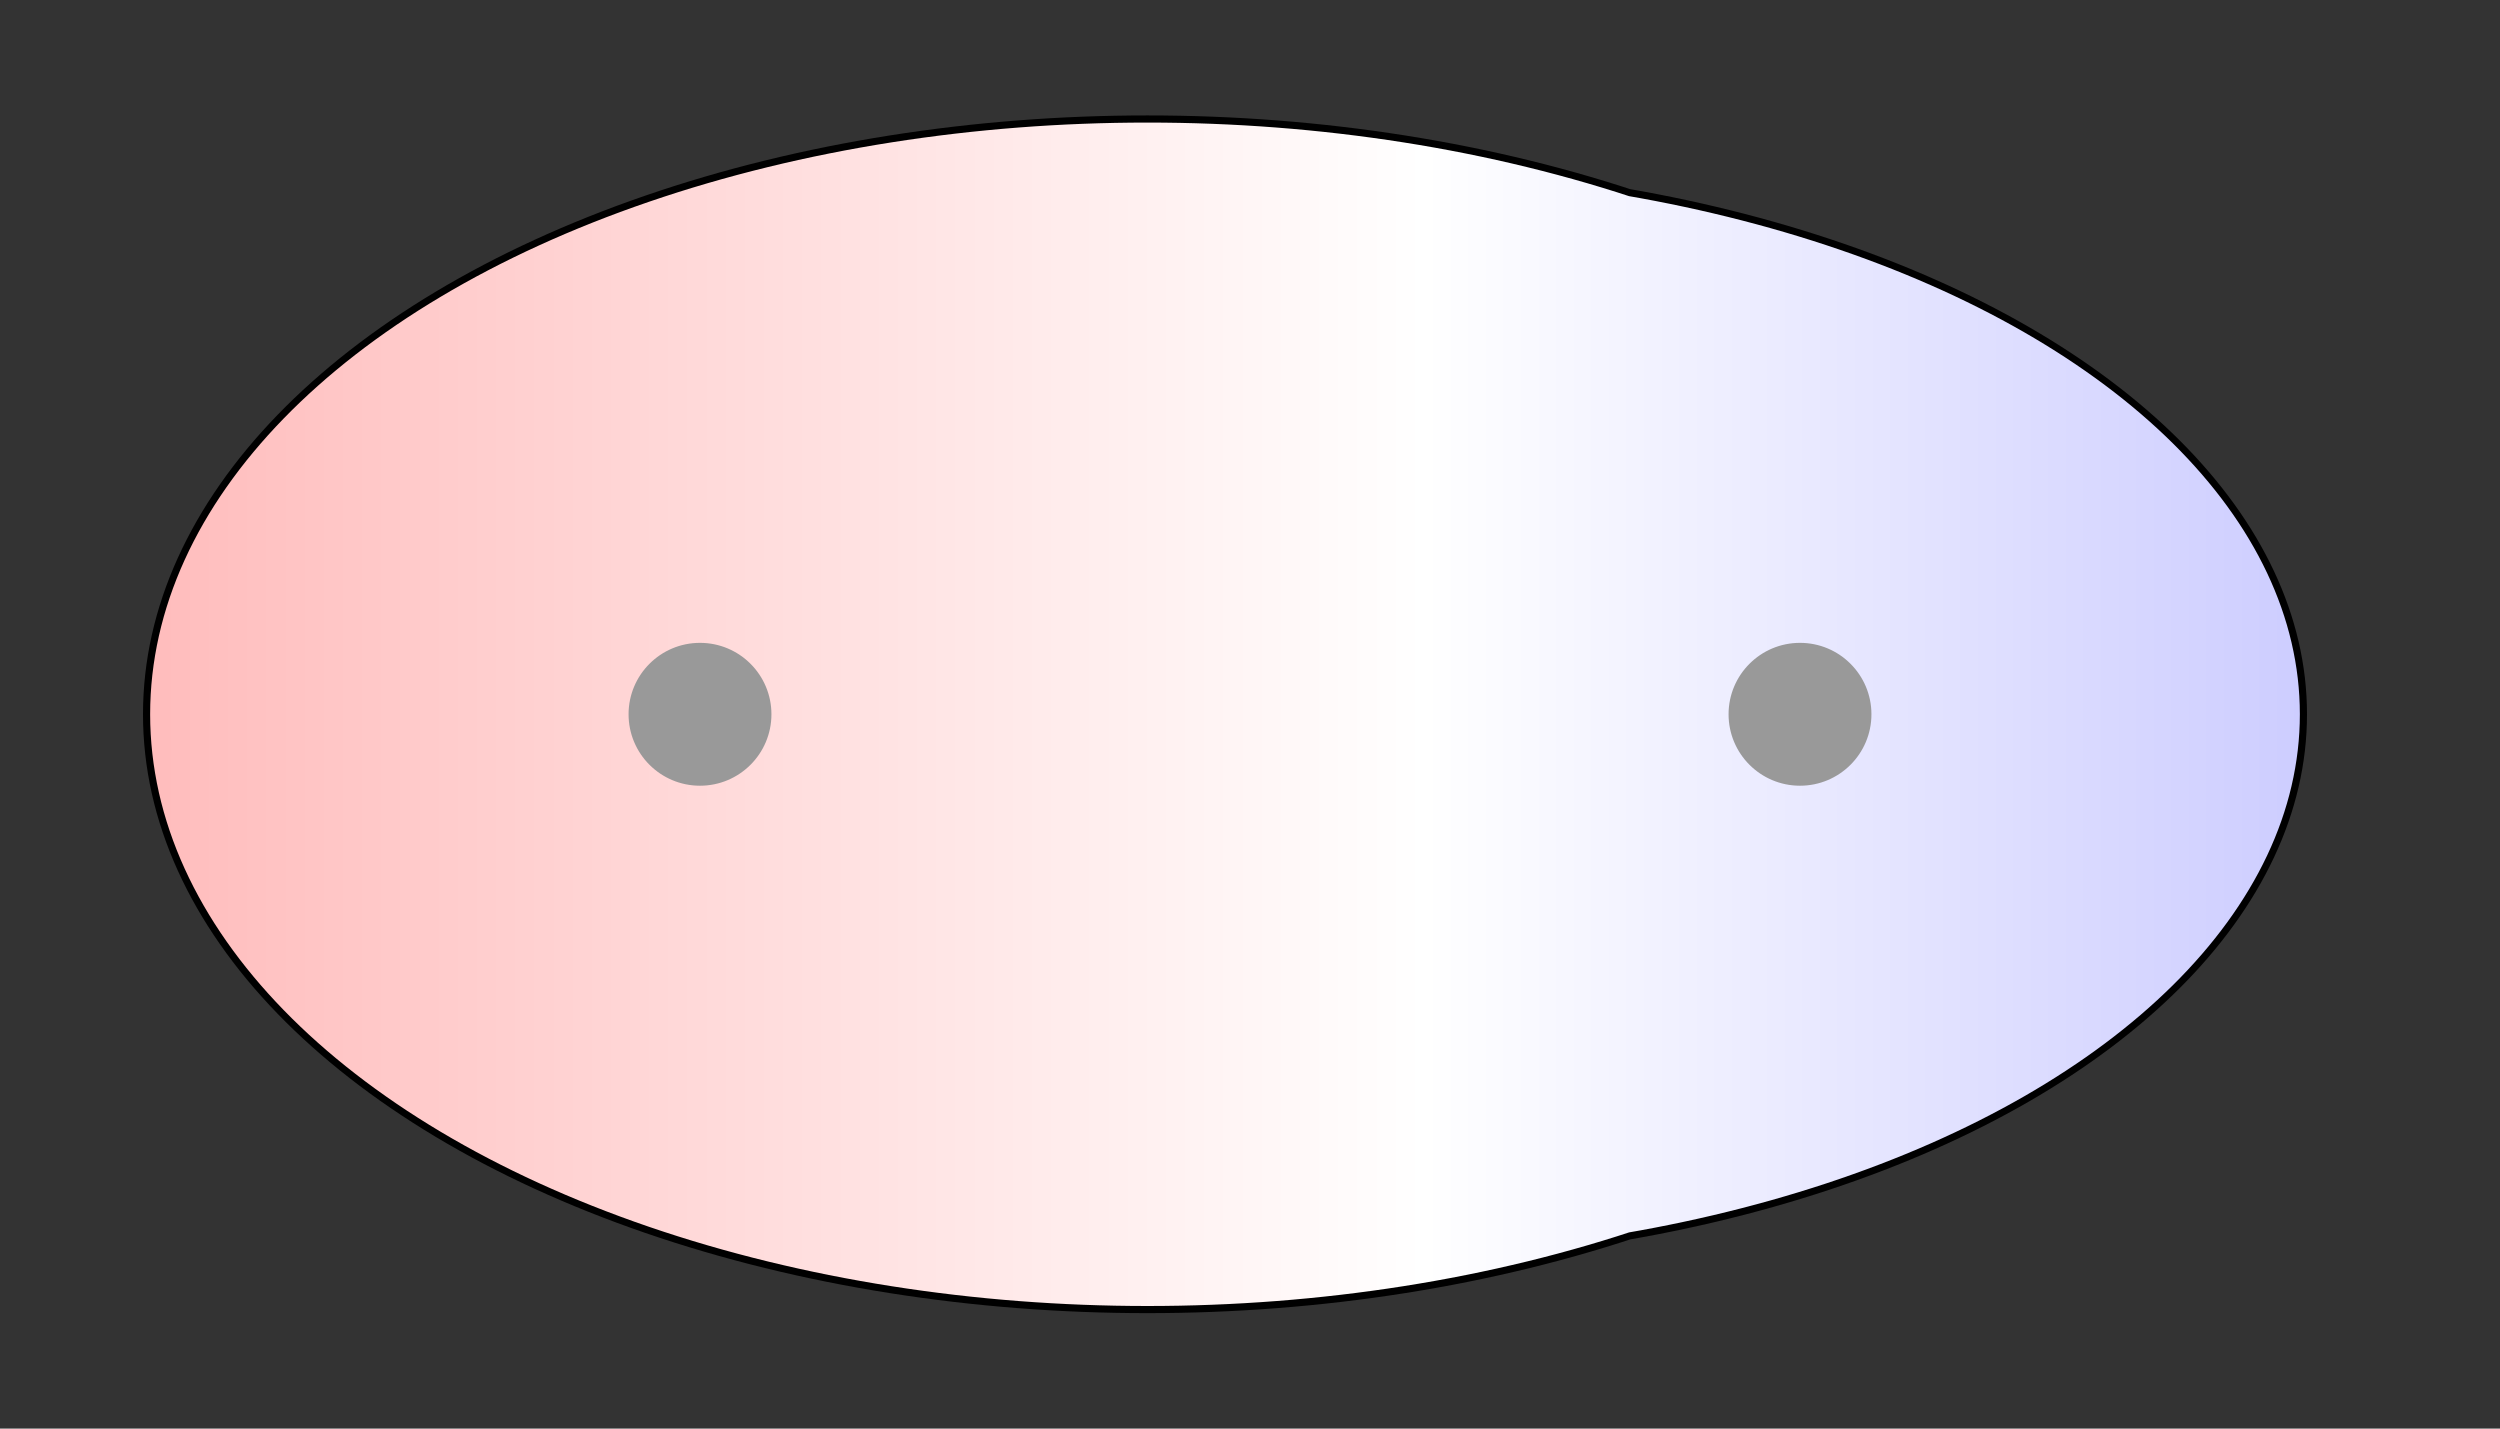 <svg width="175" height="100" viewBox="0 0 175 100" xmlns="http://www.w3.org/2000/svg" xmlns:xlink="http://www.w3.org/1999/xlink">
  <rect x="0" y="0" width="175" height="100" fill="#333333" stroke="none"/>
  <g>
    <title>Charges</title>
    <defs>
      <linearGradient id="grad1" y2="0" x2="100%" y1="0" x1="0%">
        <stop stop-color="rgb(255,0,0)" offset="0%"/>
        <stop stop-color="rgb(255,255,255)" offset="52.13%"/>
        <stop stop-color="rgb(0,0,255)" offset="100%"/>
      </linearGradient>
      <linearGradient id="grad2" y2="0" x2="100%" y1="0" x1="0%">
        <stop stop-color="rgb(0,0,255)" offset="0%"/>
        <stop stop-color="rgb(255,255,255)" offset="52.13%"/>
        <stop stop-color="rgb(255,0,0)" offset="100%"/>
      </linearGradient>
      <clipPath id="field">
        <ellipse id="field_1" ry="41.42" rx="69.81" cy="50" cx="80.32" stroke="#000000"/>
        <ellipse id="field_2" ry="37.92" rx="66.31" cy="50" cx="94.68" stroke="#000000"/>
      </clipPath>
      <clipPath id="field_outline">
        <ellipse id="field_1_outline" ry="41.92" rx="70.31" cy="50" cx="80.32" stroke="#000000"/>
        <ellipse id="field_2_outline" ry="38.42" rx="66.81" cy="50" cx="94.68" stroke="#000000"/>
      </clipPath>
    </defs>
    <rect id="bg_field_outline" x="-237.12" y="0" width="645.74" height="100" clip-path="url(#field_outline)" fill="#000000"/>
    <rect id="bg_gradient" x="-237.12" y="0" width="645.74" height="100" clip-path="url(#field)" fill="url(#grad1)"/>
    <ellipse id="atom_1" ry="5" rx="5" cy="50" cx="49" fill="#999999"/>
    <ellipse id="atom_2" ry="5" rx="5" cy="50" cx="126" fill="#999999"/>
  </g>
</svg>
